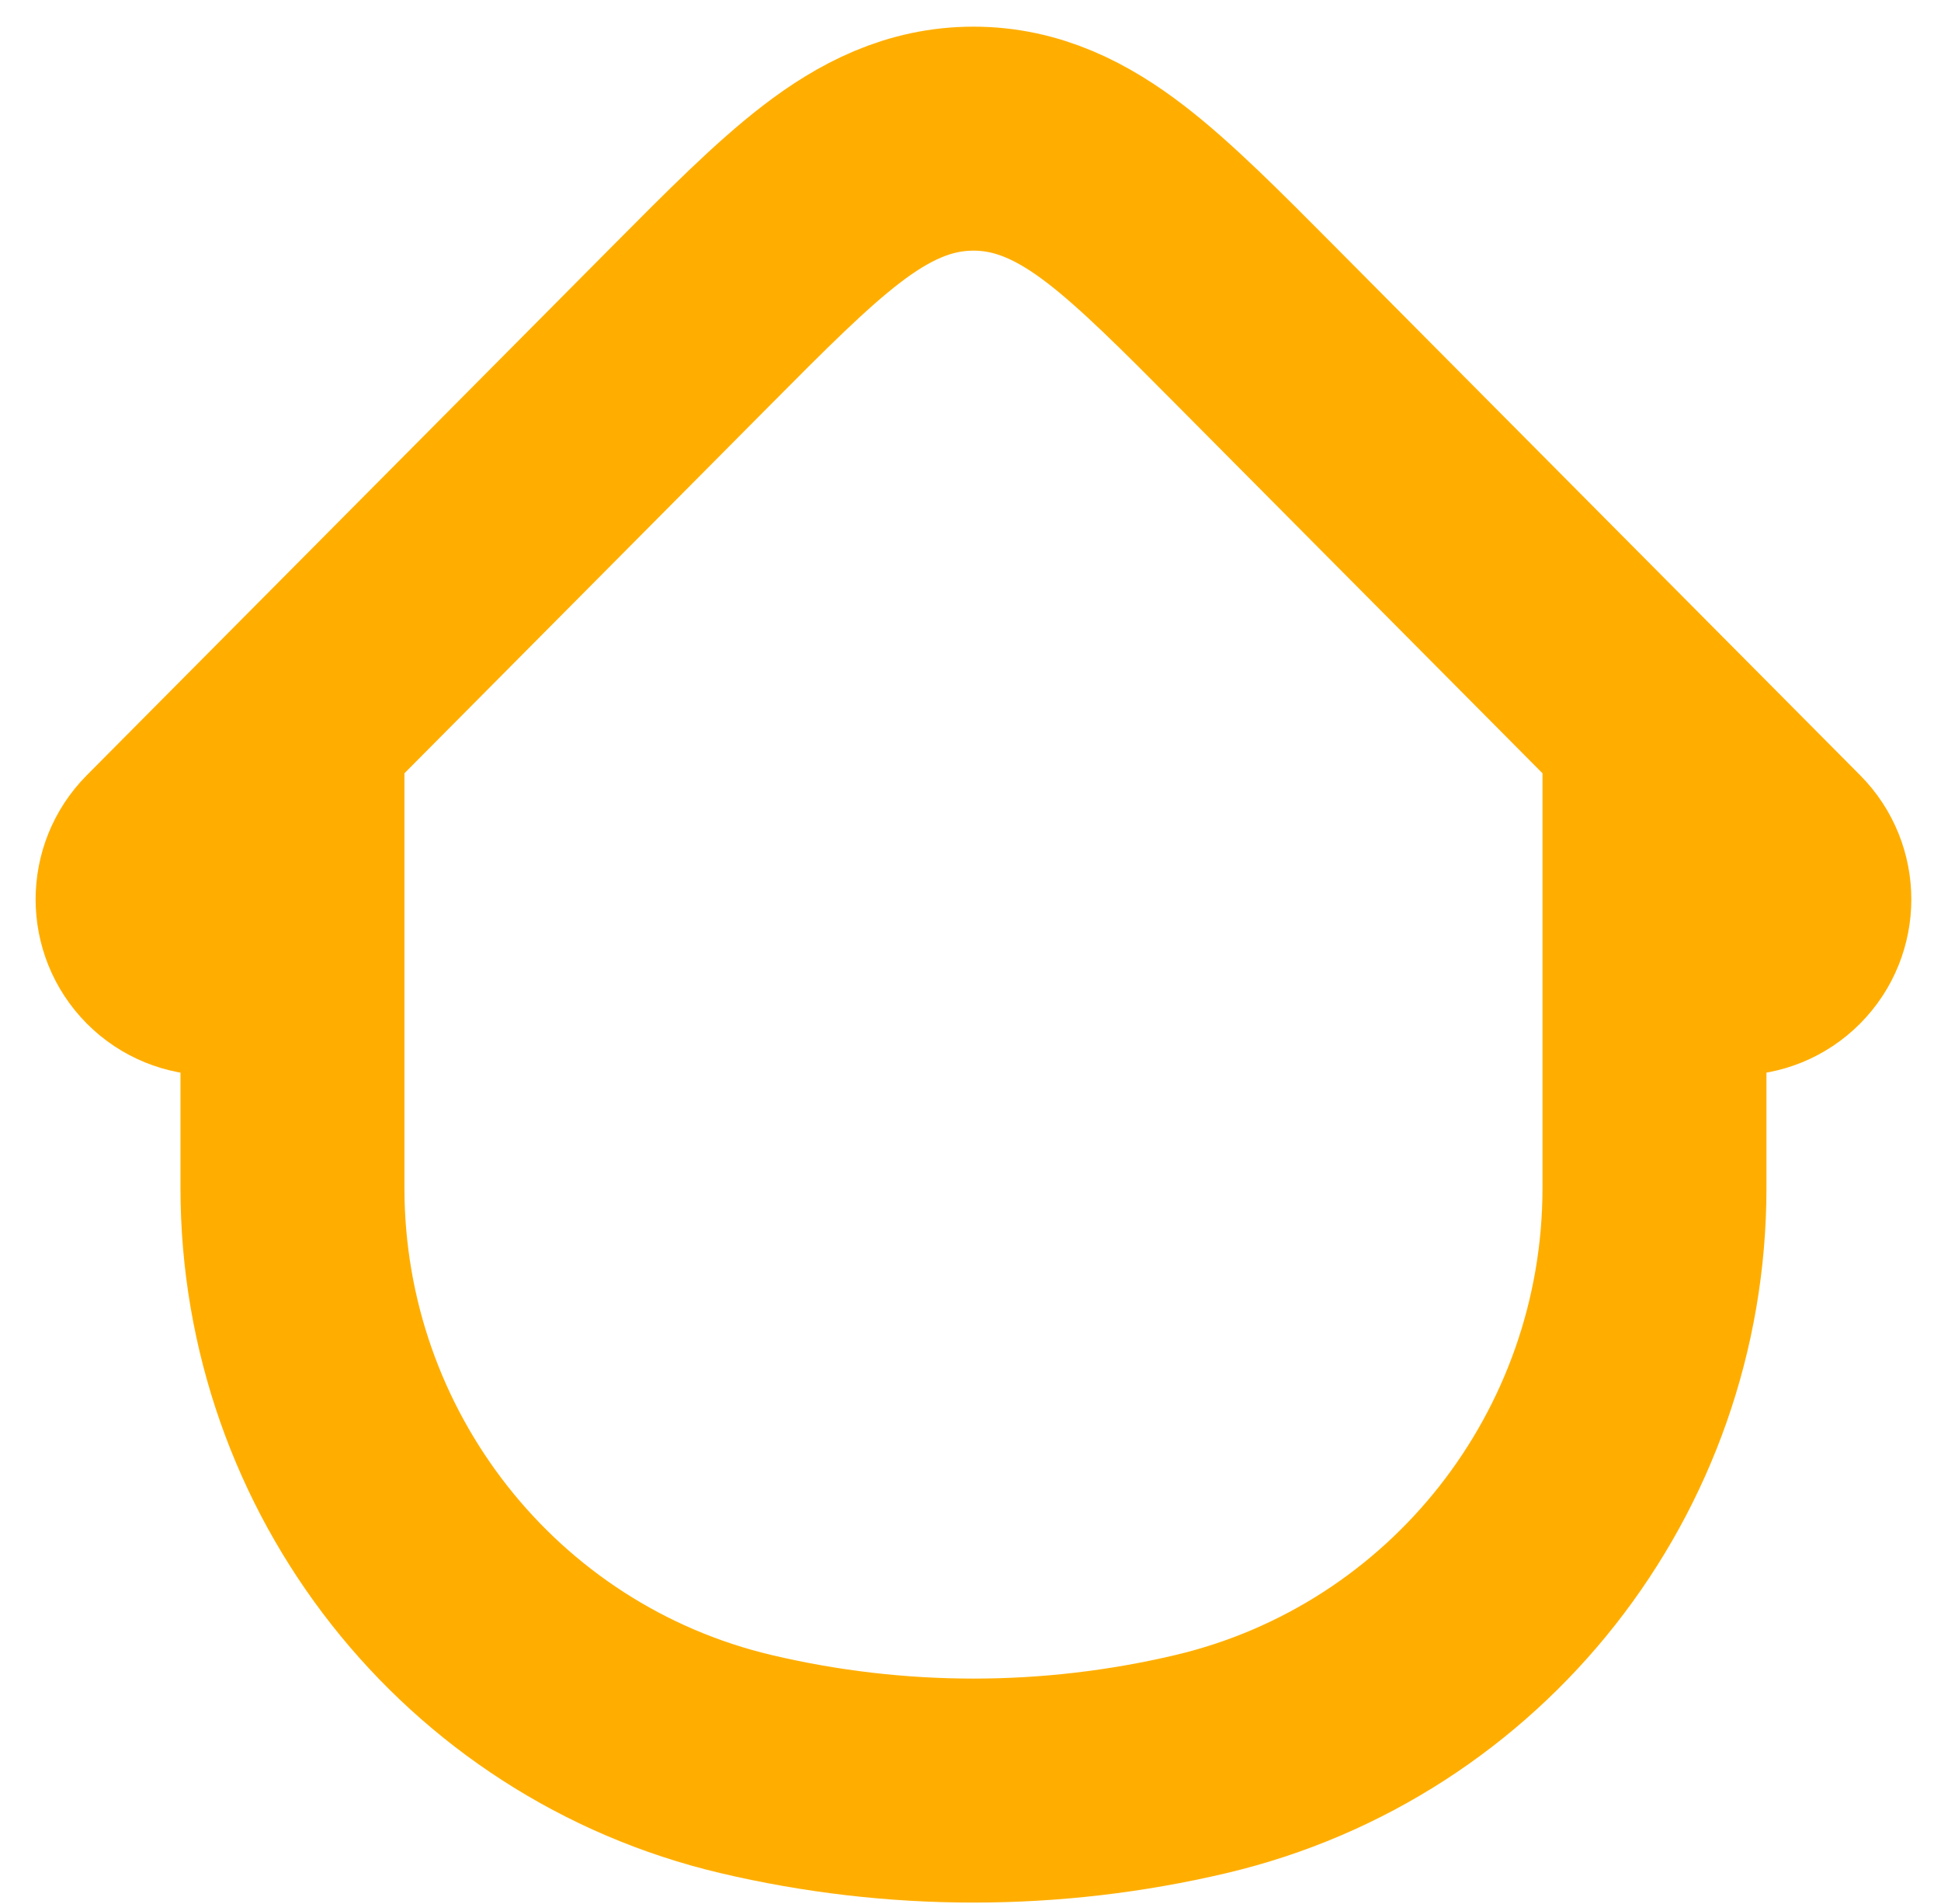 <svg width="52" height="51" viewBox="0 0 52 51" fill="none" xmlns="http://www.w3.org/2000/svg">
<path d="M47.706 25.303C48.371 24.634 48.371 23.549 47.706 22.881L33.618 8.7C32.176 7.249 30.974 6.039 29.892 5.207C28.749 4.329 27.541 3.714 26.08 3.714C24.618 3.714 23.41 4.329 22.268 5.207C21.185 6.039 19.983 7.249 18.541 8.7L4.453 22.881C3.788 23.549 3.788 24.634 4.453 25.303C5.118 25.972 6.195 25.972 6.86 25.303L7.835 24.322V31.82C7.835 39.181 12.868 45.573 19.988 47.254C23.995 48.2 28.165 48.2 32.171 47.254C39.291 45.573 44.324 39.181 44.324 31.82V24.322L45.299 25.303C45.964 25.972 47.041 25.972 47.706 25.303Z" stroke="#FFAE00" stroke-width="6" stroke-linecap="round"/>
</svg>
